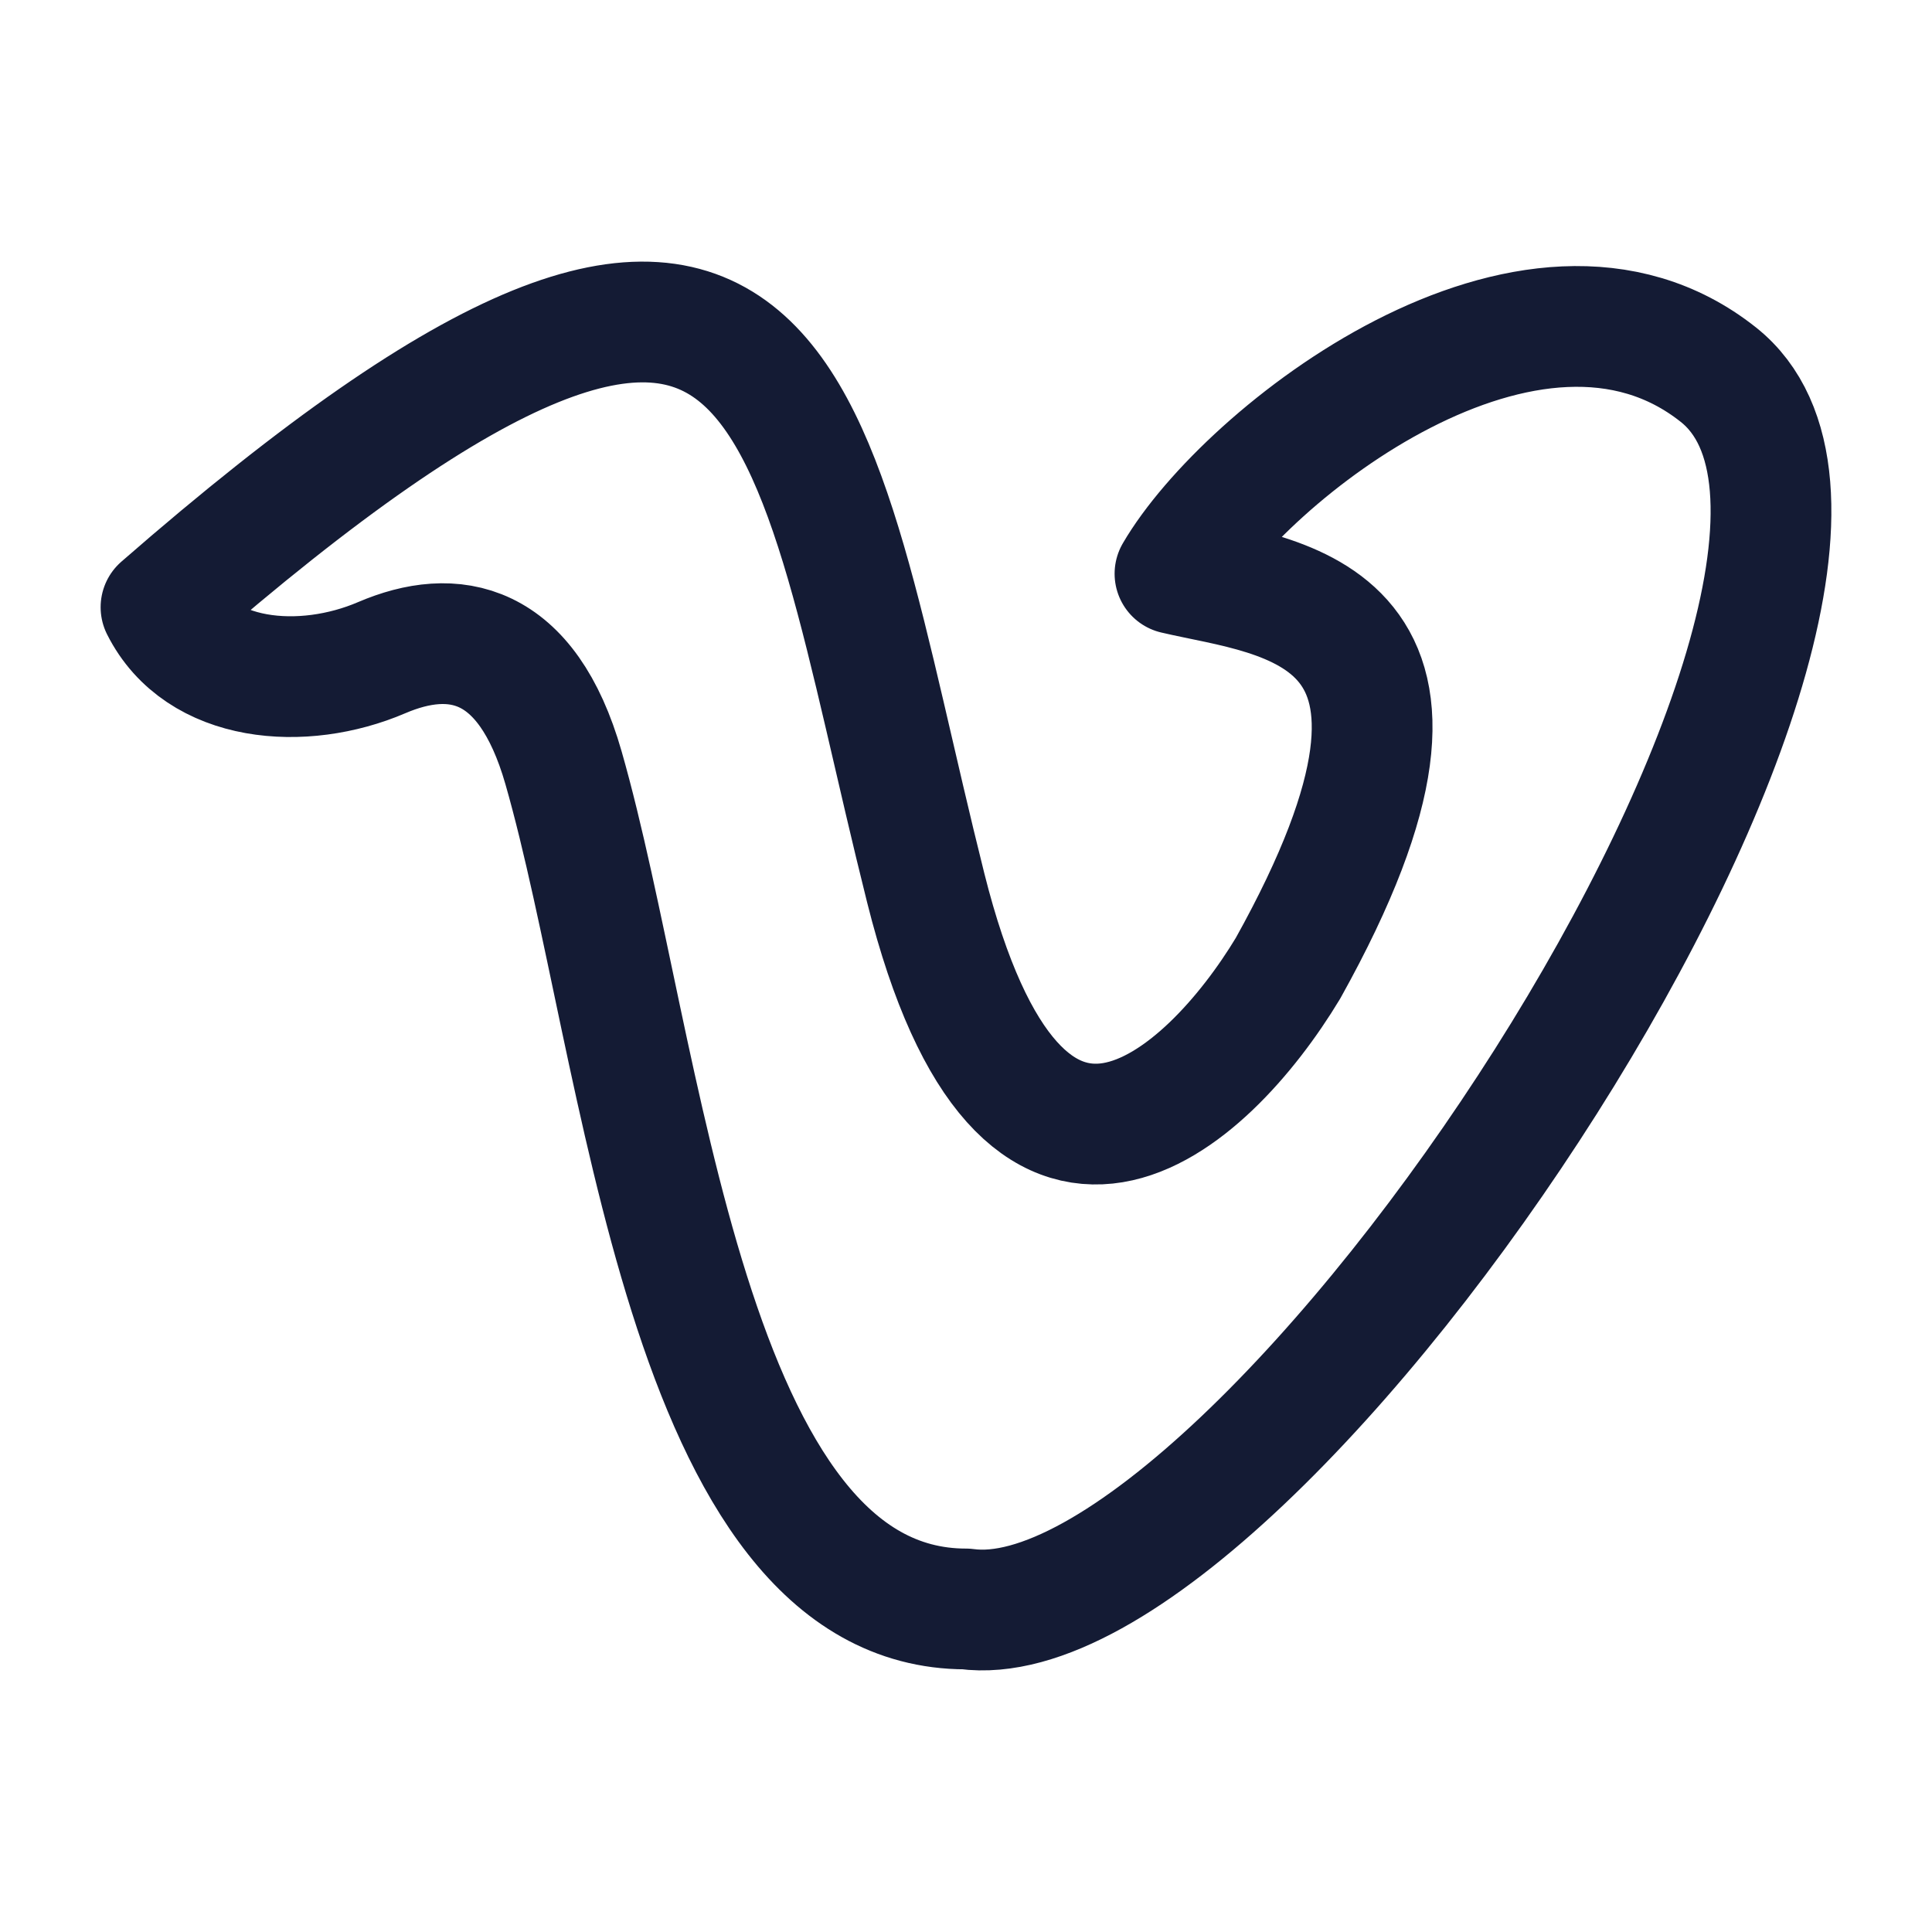<svg viewBox="0 0 24 24" fill="none" xmlns="http://www.w3.org/2000/svg">
<path d="M21.346 4.654C19.037 2.821 15.461 5.643 14.596 7.127C15.897 7.432 18.5 7.543 16 12.028C15 13.688 12.7 15.815 11.5 11.031C10 5.052 10 0.567 2 7.543C2.476 8.491 3.766 8.588 4.741 8.17C5.628 7.79 6.543 7.941 7 9.537C8 13.024 8.5 19.987 12 19.987C15.634 20.481 24.461 7.127 21.346 4.654Z" stroke="#141B34" stroke-width="1.5" stroke-linecap="round" stroke-linejoin="round"/>
</svg>
